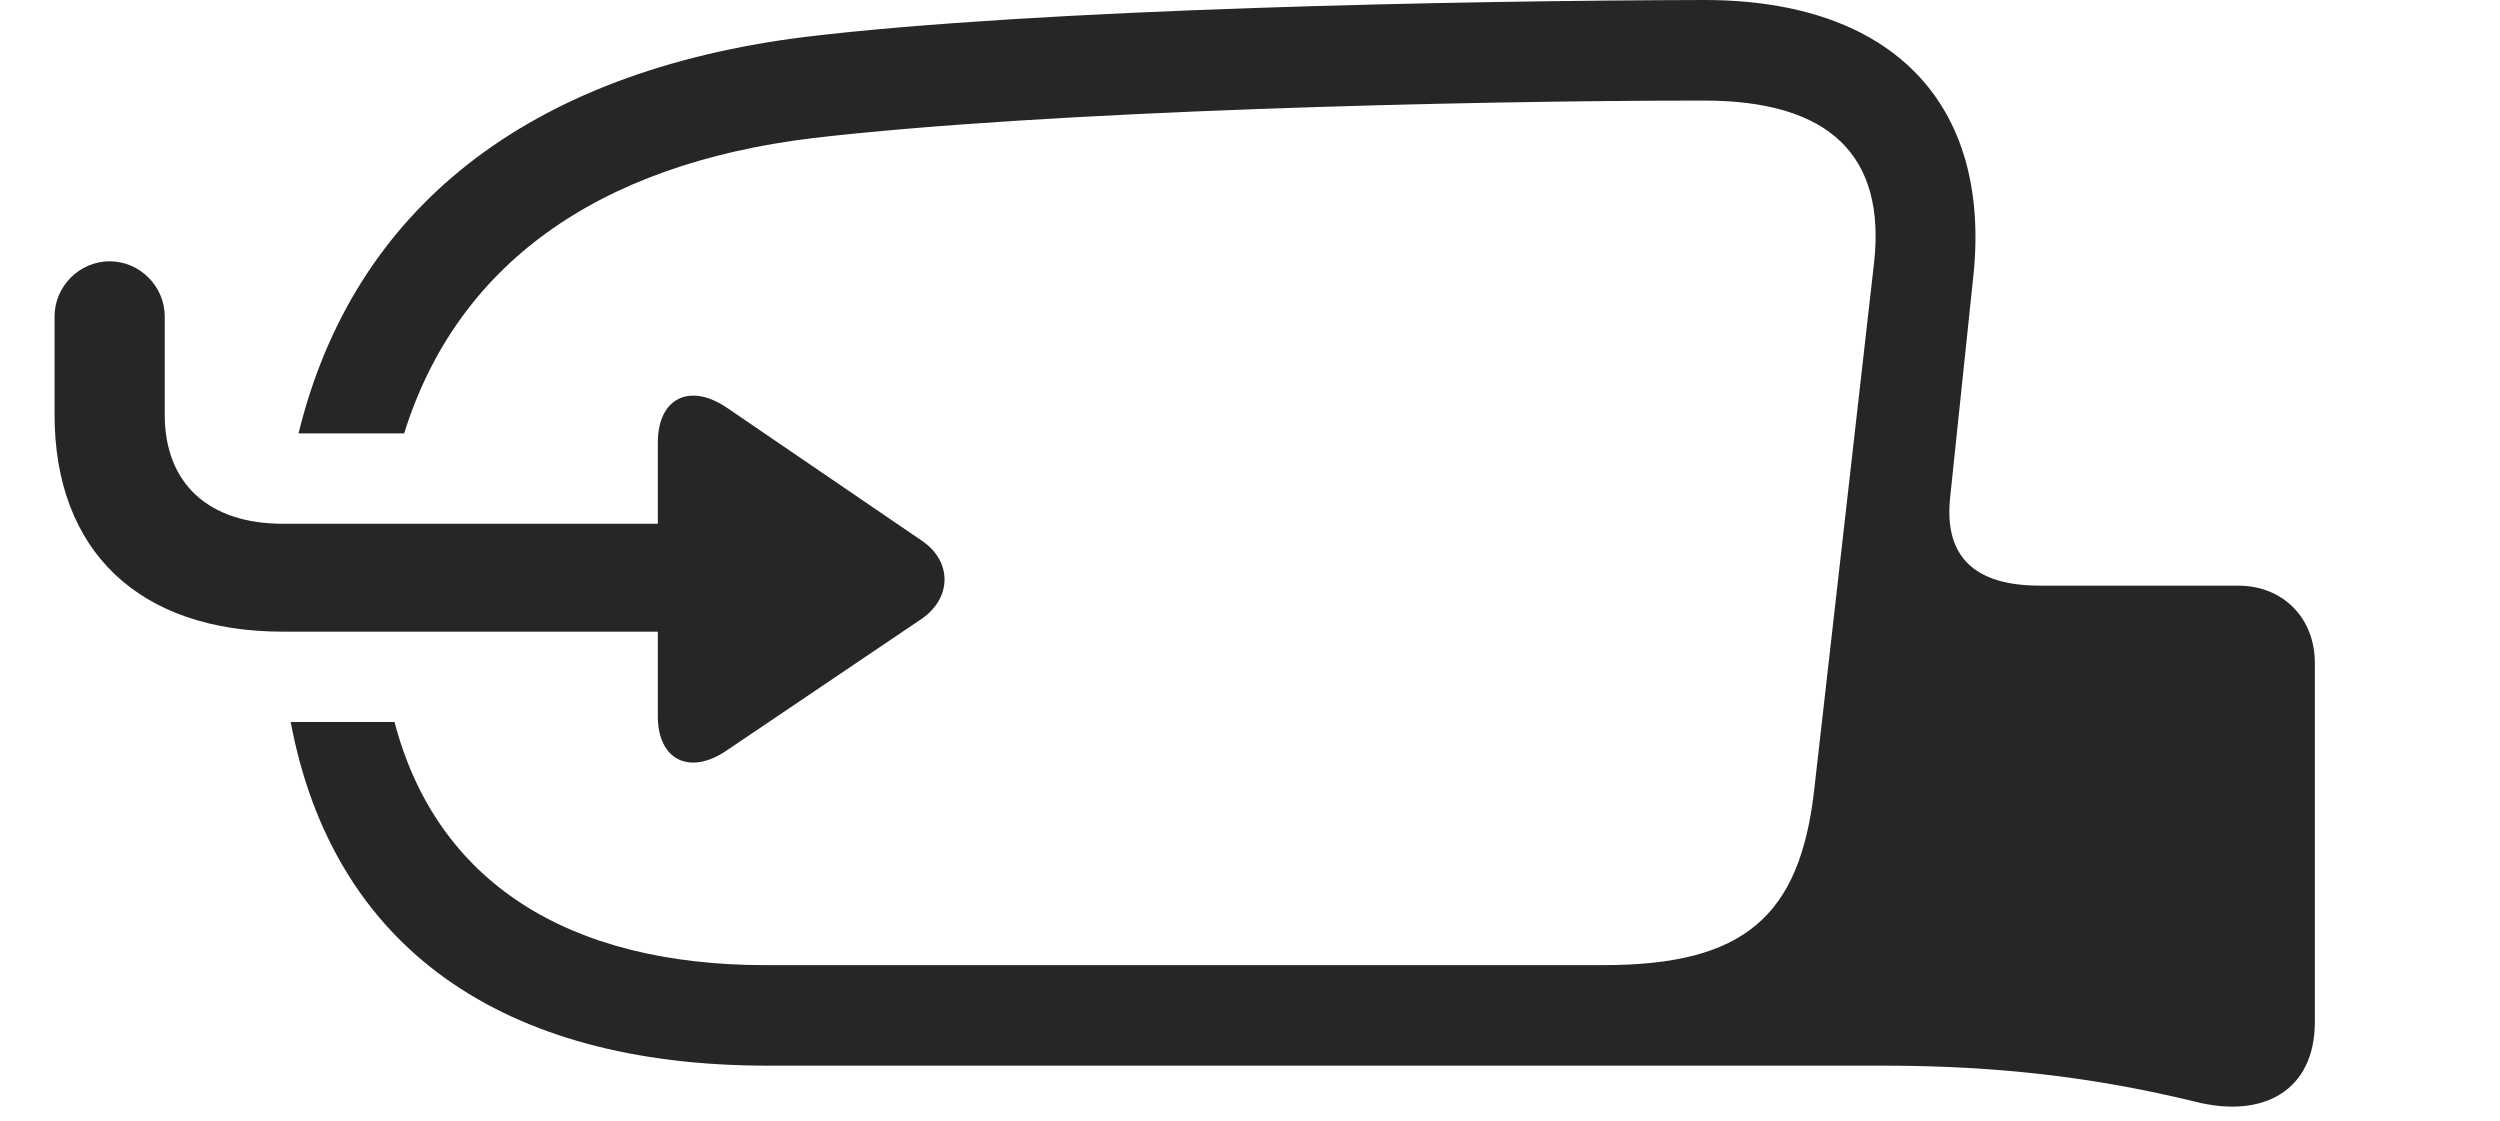 <?xml version="1.0" encoding="UTF-8"?>
<!--Generator: Apple Native CoreSVG 326-->
<!DOCTYPE svg
PUBLIC "-//W3C//DTD SVG 1.1//EN"
       "http://www.w3.org/Graphics/SVG/1.1/DTD/svg11.dtd">
<svg version="1.1" xmlns="http://www.w3.org/2000/svg" xmlns:xlink="http://www.w3.org/1999/xlink" viewBox="0 0 42.978 19.268">
 <g>
  <rect height="19.268" opacity="0" width="42.978" x="0" y="0"/>
  <path d="M33.926 4.727L33.525 8.555C33.418 9.58 33.955 10.068 35.068 10.068L38.477 10.068C39.248 10.068 39.795 10.625 39.795 11.396L39.795 17.568C39.795 18.76 38.897 19.238 37.725 18.936C36.035 18.525 34.355 18.32 32.393 18.32L13.193 18.32C8.624 18.32 5.725 16.283 4.997 12.412L6.782 12.412C7.5 15.15 9.747 16.592 13.164 16.592L27.559 16.592C29.971 16.592 30.947 15.771 31.191 13.555L32.217 4.521C32.422 2.686 31.465 1.729 29.297 1.729C25.176 1.729 18.008 1.904 13.984 2.373C10.242 2.824 7.847 4.57 6.948 7.451L5.132 7.451C6.079 3.582 9.075 1.231 13.838 0.635C17.91 0.146 25.176 0.01 29.297 0C32.539 0 34.228 1.787 33.926 4.727Z" fill="black" fill-opacity="0.85"/>
  <path d="M0.938 7.129C0.938 9.473 2.393 10.859 4.863 10.859L11.309 10.859L11.309 12.315C11.309 13.066 11.855 13.33 12.48 12.91L15.85 10.635C16.367 10.273 16.367 9.648 15.85 9.297L12.5 7.012C11.855 6.572 11.309 6.846 11.309 7.607L11.309 9.004L4.863 9.004C3.584 9.004 2.832 8.311 2.832 7.129L2.832 5.439C2.832 4.922 2.402 4.492 1.885 4.492C1.367 4.492 0.938 4.922 0.938 5.439Z" fill="black" fill-opacity="0.85"/>
 </g>
</svg>
